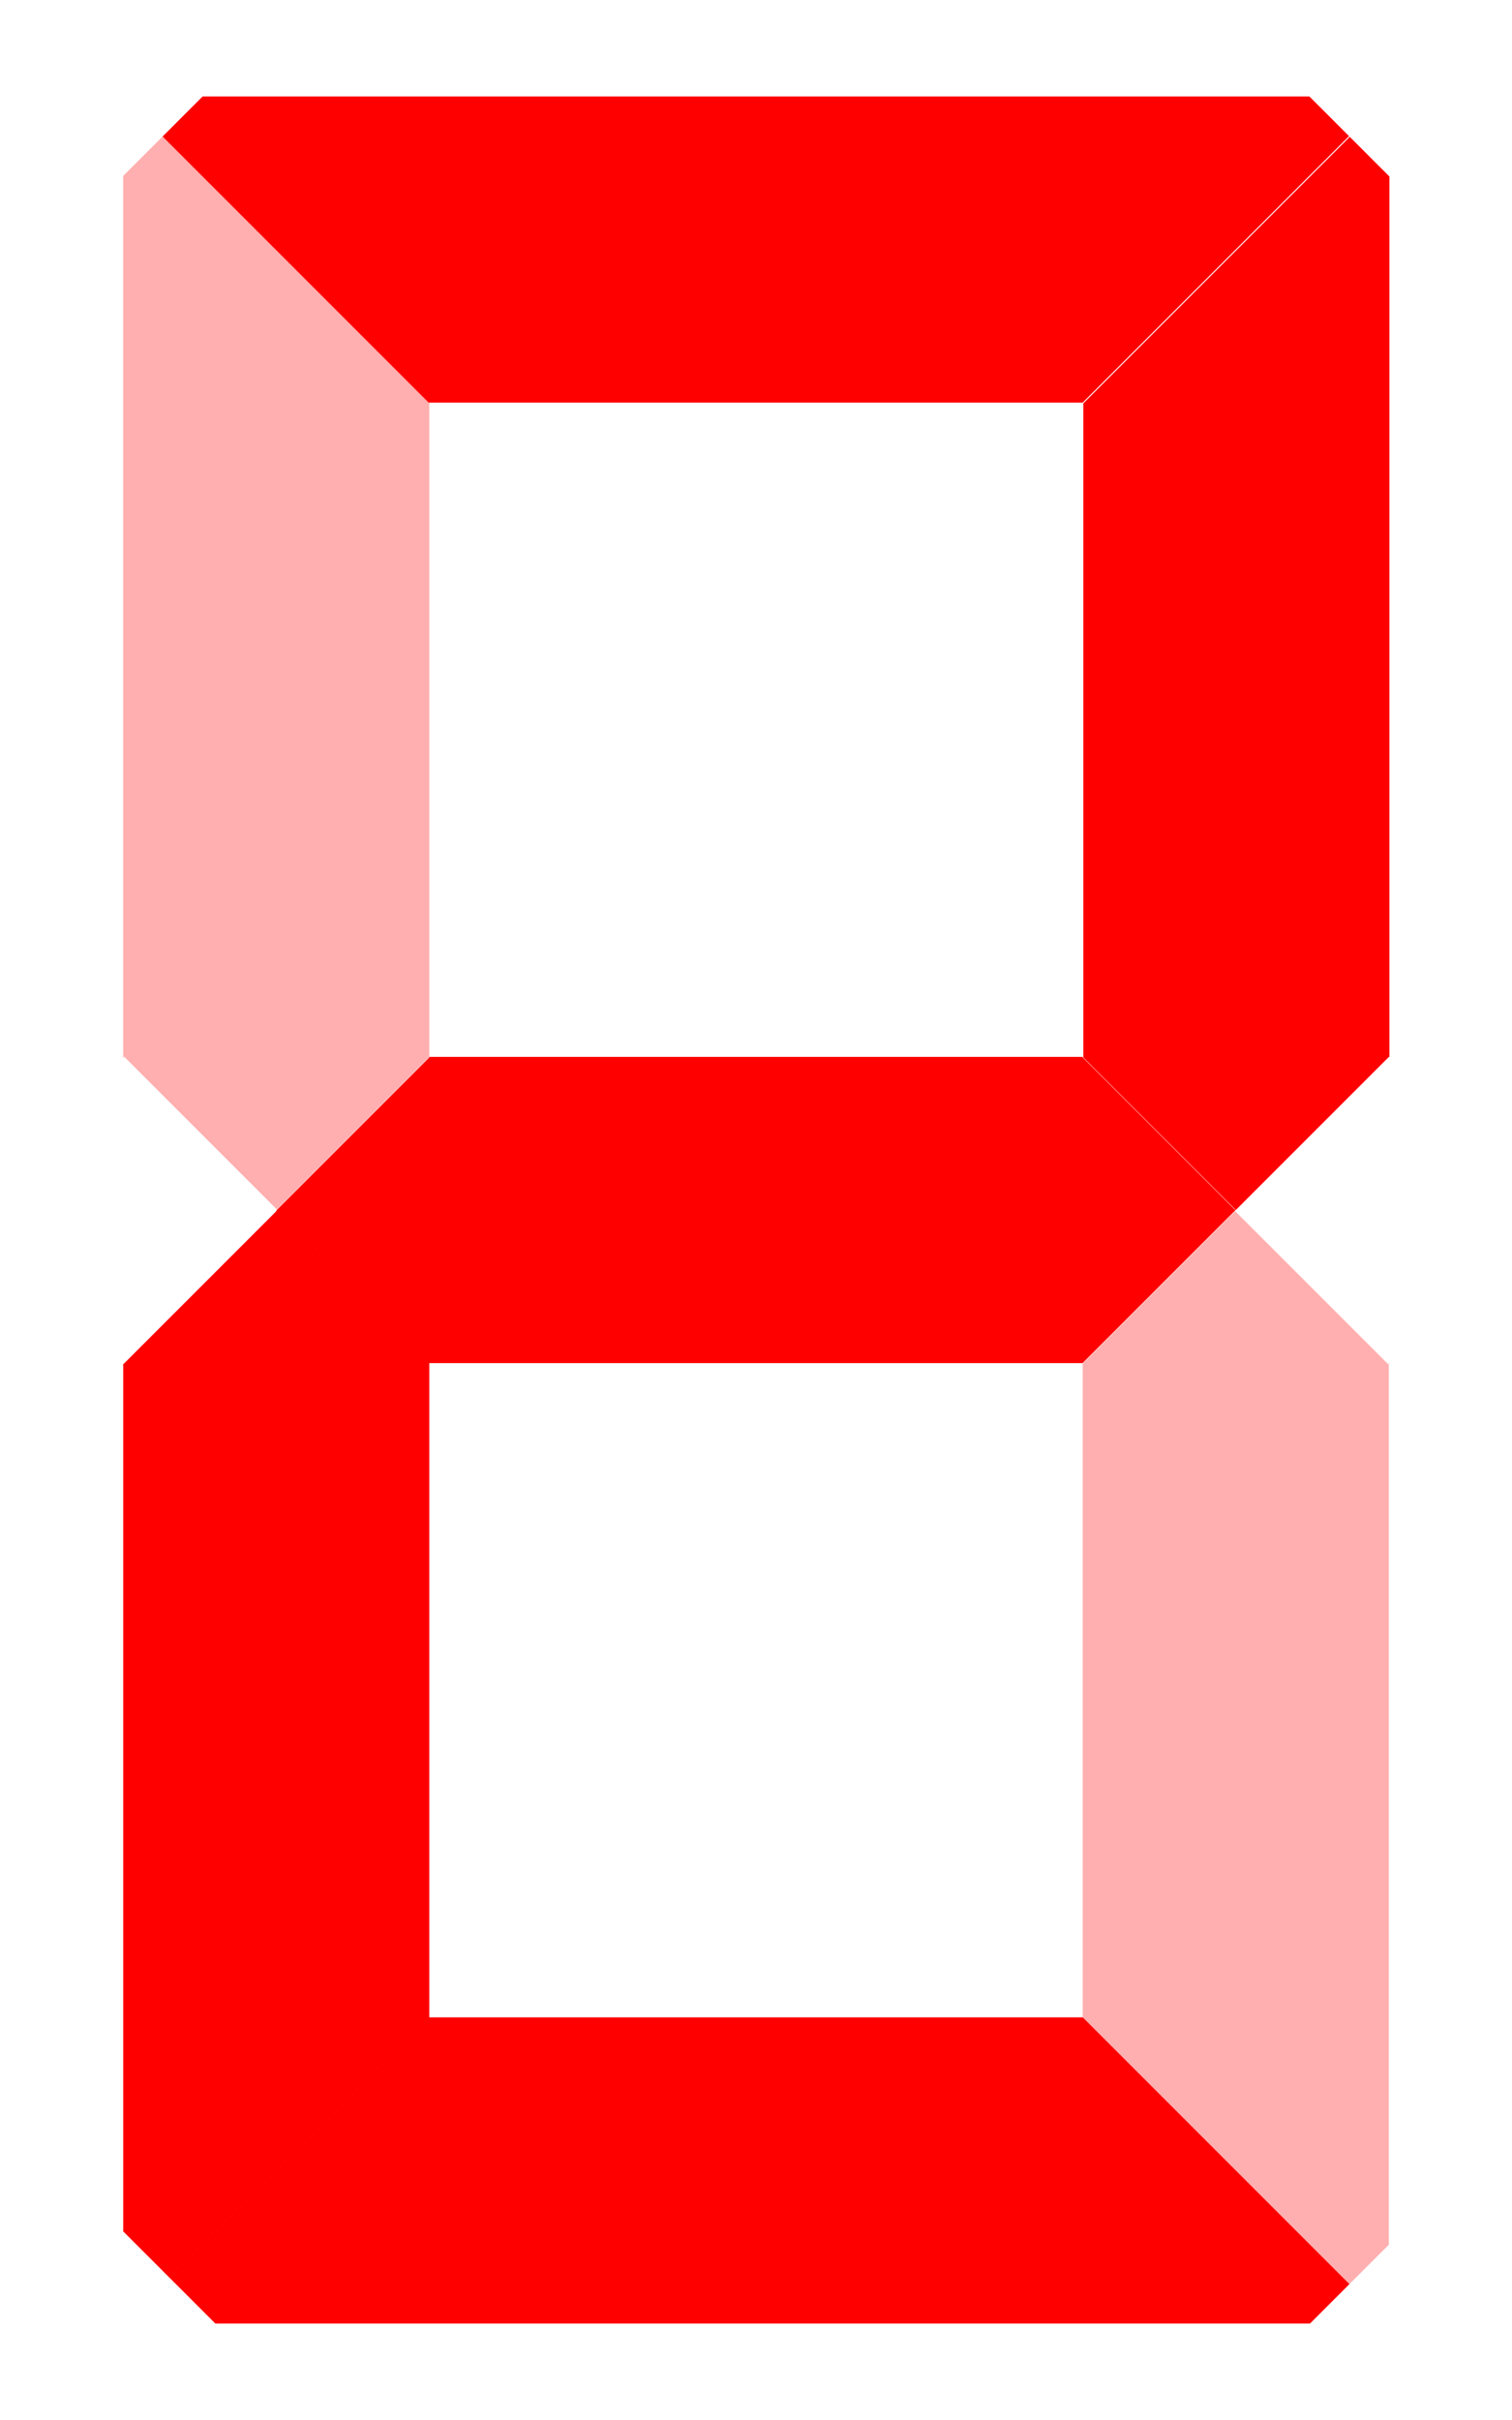 <?xml version="1.0" encoding="UTF-8" standalone="no"?>
<!-- Created with Inkscape (http://www.inkscape.org/) -->

<svg
   xmlns:dc="http://purl.org/dc/elements/1.1/"
   xmlns:cc="http://creativecommons.org/ns#"
   xmlns:rdf="http://www.w3.org/1999/02/22-rdf-syntax-ns#"
   xmlns:svg="http://www.w3.org/2000/svg"
   xmlns="http://www.w3.org/2000/svg"
   xmlns:sodipodi="http://sodipodi.sourceforge.net/DTD/sodipodi-0.dtd"
   xmlns:inkscape="http://www.inkscape.org/namespaces/inkscape"
   width="150mm"
   height="240mm"
   viewBox="0 0 150 240"
   version="1.1"
   id="svg8"
   sodipodi:docname="lcd_2.svg"
   inkscape:version="0.92.3 (unknown)">
  <title
     id="title4981">LCD 2</title>
  <defs
     id="defs2" />
  <sodipodi:namedview
     id="base"
     pagecolor="#ffffff"
     bordercolor="#666666"
     borderopacity="1.0"
     inkscape:pageopacity="0"
     inkscape:pageshadow="2"
     inkscape:zoom="0.49497475"
     inkscape:cx="45.816723"
     inkscape:cy="684.32001"
     inkscape:document-units="mm"
     inkscape:current-layer="layer2"
     showgrid="false"
     showguides="true"
     inkscape:snap-bbox="false"
     inkscape:snap-nodes="true"
     inkscape:snap-grids="false"
     inkscape:window-width="1920"
     inkscape:window-height="1031"
     inkscape:window-x="0"
     inkscape:window-y="25"
     inkscape:window-maximized="1"
     fit-margin-top="0"
     fit-margin-left="0"
     fit-margin-right="0"
     fit-margin-bottom="0">
    <inkscape:grid
       type="xygrid"
       id="grid933"
       originx="-44.979"
       originy="-30.488" />
  </sodipodi:namedview>
  <g
     inkscape:groupmode="layer"
     id="layer2"
     inkscape:label="Layer 2"
     style="display:inline"
     transform="translate(-44.979,-26.512)">
    <path
       style="display:inline;fill:#ff0000;fill-opacity:1;stroke:#000000;stroke-width:0;stroke-linecap:square;stroke-linejoin:round;stroke-miterlimit:4;stroke-dasharray:none;stroke-opacity:0.856;paint-order:fill markers stroke"
       d="m 57.141,131.329 0.061,0.061 v -0.061 z m 30.427,0 v 0.054 L 72.381,146.57 87.506,161.695 h 8.503 24.692 31.682 l 15.16,-15.16 -15.152,-15.152 v -0.054 h -31.69 z"
       id="path888-2"
       inkscape:connector-curvature="0" />
    <path
       style="display:inline;fill:#ff0000;fill-opacity:0.314;stroke:#000000;stroke-width:0;stroke-linecap:square;stroke-linejoin:round;stroke-miterlimit:4;stroke-dasharray:none;stroke-opacity:0.856;paint-order:fill markers stroke"
       d="m 182.757,131.391 -0.061,0.061 h 0.061 z m -15.241,15.24 -15.125,15.125 v 8.503 24.692 31.682 l 26.431,26.431 3.935,-3.935 v -54.179 -33.133 h -0.054 z"
       id="path888-2-1"
       inkscape:connector-curvature="0" />
    <path
       style="display:inline;fill:#ff0000;fill-opacity:1;stroke:#000000;stroke-width:0;stroke-linecap:square;stroke-linejoin:round;stroke-miterlimit:4;stroke-dasharray:none;stroke-opacity:0.856;paint-order:fill markers stroke"
       d="m 57.202,131.337 v 0.061 h 0.061 z m 15.241,15.24 -15.187,15.187 h -0.054 v 33.133 52.91 l 4.569,4.569 25.797,-25.797 v -31.682 -24.692 -8.503 z"
       id="path888-2-1-0"
       inkscape:connector-curvature="0" />
    <path
       style="display:inline;fill:#ff0000;fill-opacity:0.314;stroke:#000000;stroke-width:0;stroke-linecap:square;stroke-linejoin:round;stroke-miterlimit:4;stroke-dasharray:none;stroke-opacity:0.856;paint-order:fill markers stroke"
       d="m 61.136,40.021 -3.935,3.935 v 54.179 33.133 h 0.054 l 15.187,15.187 15.125,-15.125 V 122.826 98.134 66.452 Z M 57.202,161.633 v 0.061 l 0.061,-0.061 z"
       id="path888-2-1-0-9"
       inkscape:connector-curvature="0" />
    <path
       style="display:inline;fill:#ff0000;fill-opacity:1;stroke:#000000;stroke-width:0;stroke-linecap:square;stroke-linejoin:round;stroke-miterlimit:4;stroke-dasharray:none;stroke-opacity:0.856;paint-order:fill markers stroke"
       d="m 87.513,226.579 -25.769,25.77 4.596,4.596 h 54.368 54.233 l 3.908,-3.908 -26.458,-26.458 h -31.682 -24.692 z"
       id="path888-7"
       inkscape:connector-curvature="0" />
    <path
       style="display:inline;fill:#ff0000;fill-opacity:1;stroke:#000000;stroke-width:0;stroke-linecap:square;stroke-linejoin:round;stroke-miterlimit:4;stroke-dasharray:none;stroke-opacity:0.856;paint-order:fill markers stroke"
       d="M 178.884,40.082 152.452,66.514 v 31.682 24.692 8.503 l 15.125,15.125 15.187,-15.187 h 0.054 V 98.196 44.016 Z m 3.873,121.613 0.061,0.061 v -0.061 z"
       id="path888-2-1-0-9-3"
       inkscape:connector-curvature="0" />
    <path
       style="display:inline;fill:#ff0000;fill-opacity:1;stroke:#000000;stroke-width:0;stroke-linecap:square;stroke-linejoin:round;stroke-miterlimit:4;stroke-dasharray:none;stroke-opacity:0.856;paint-order:fill markers stroke"
       d="m 65.078,36.079 -3.969,3.969 26.397,26.397 h 31.682 24.692 8.503 l 26.431,-26.432 -3.934,-3.934 h -55.692 z"
       id="path888-7-6"
       inkscape:connector-curvature="0" />
  </g>
</svg>
